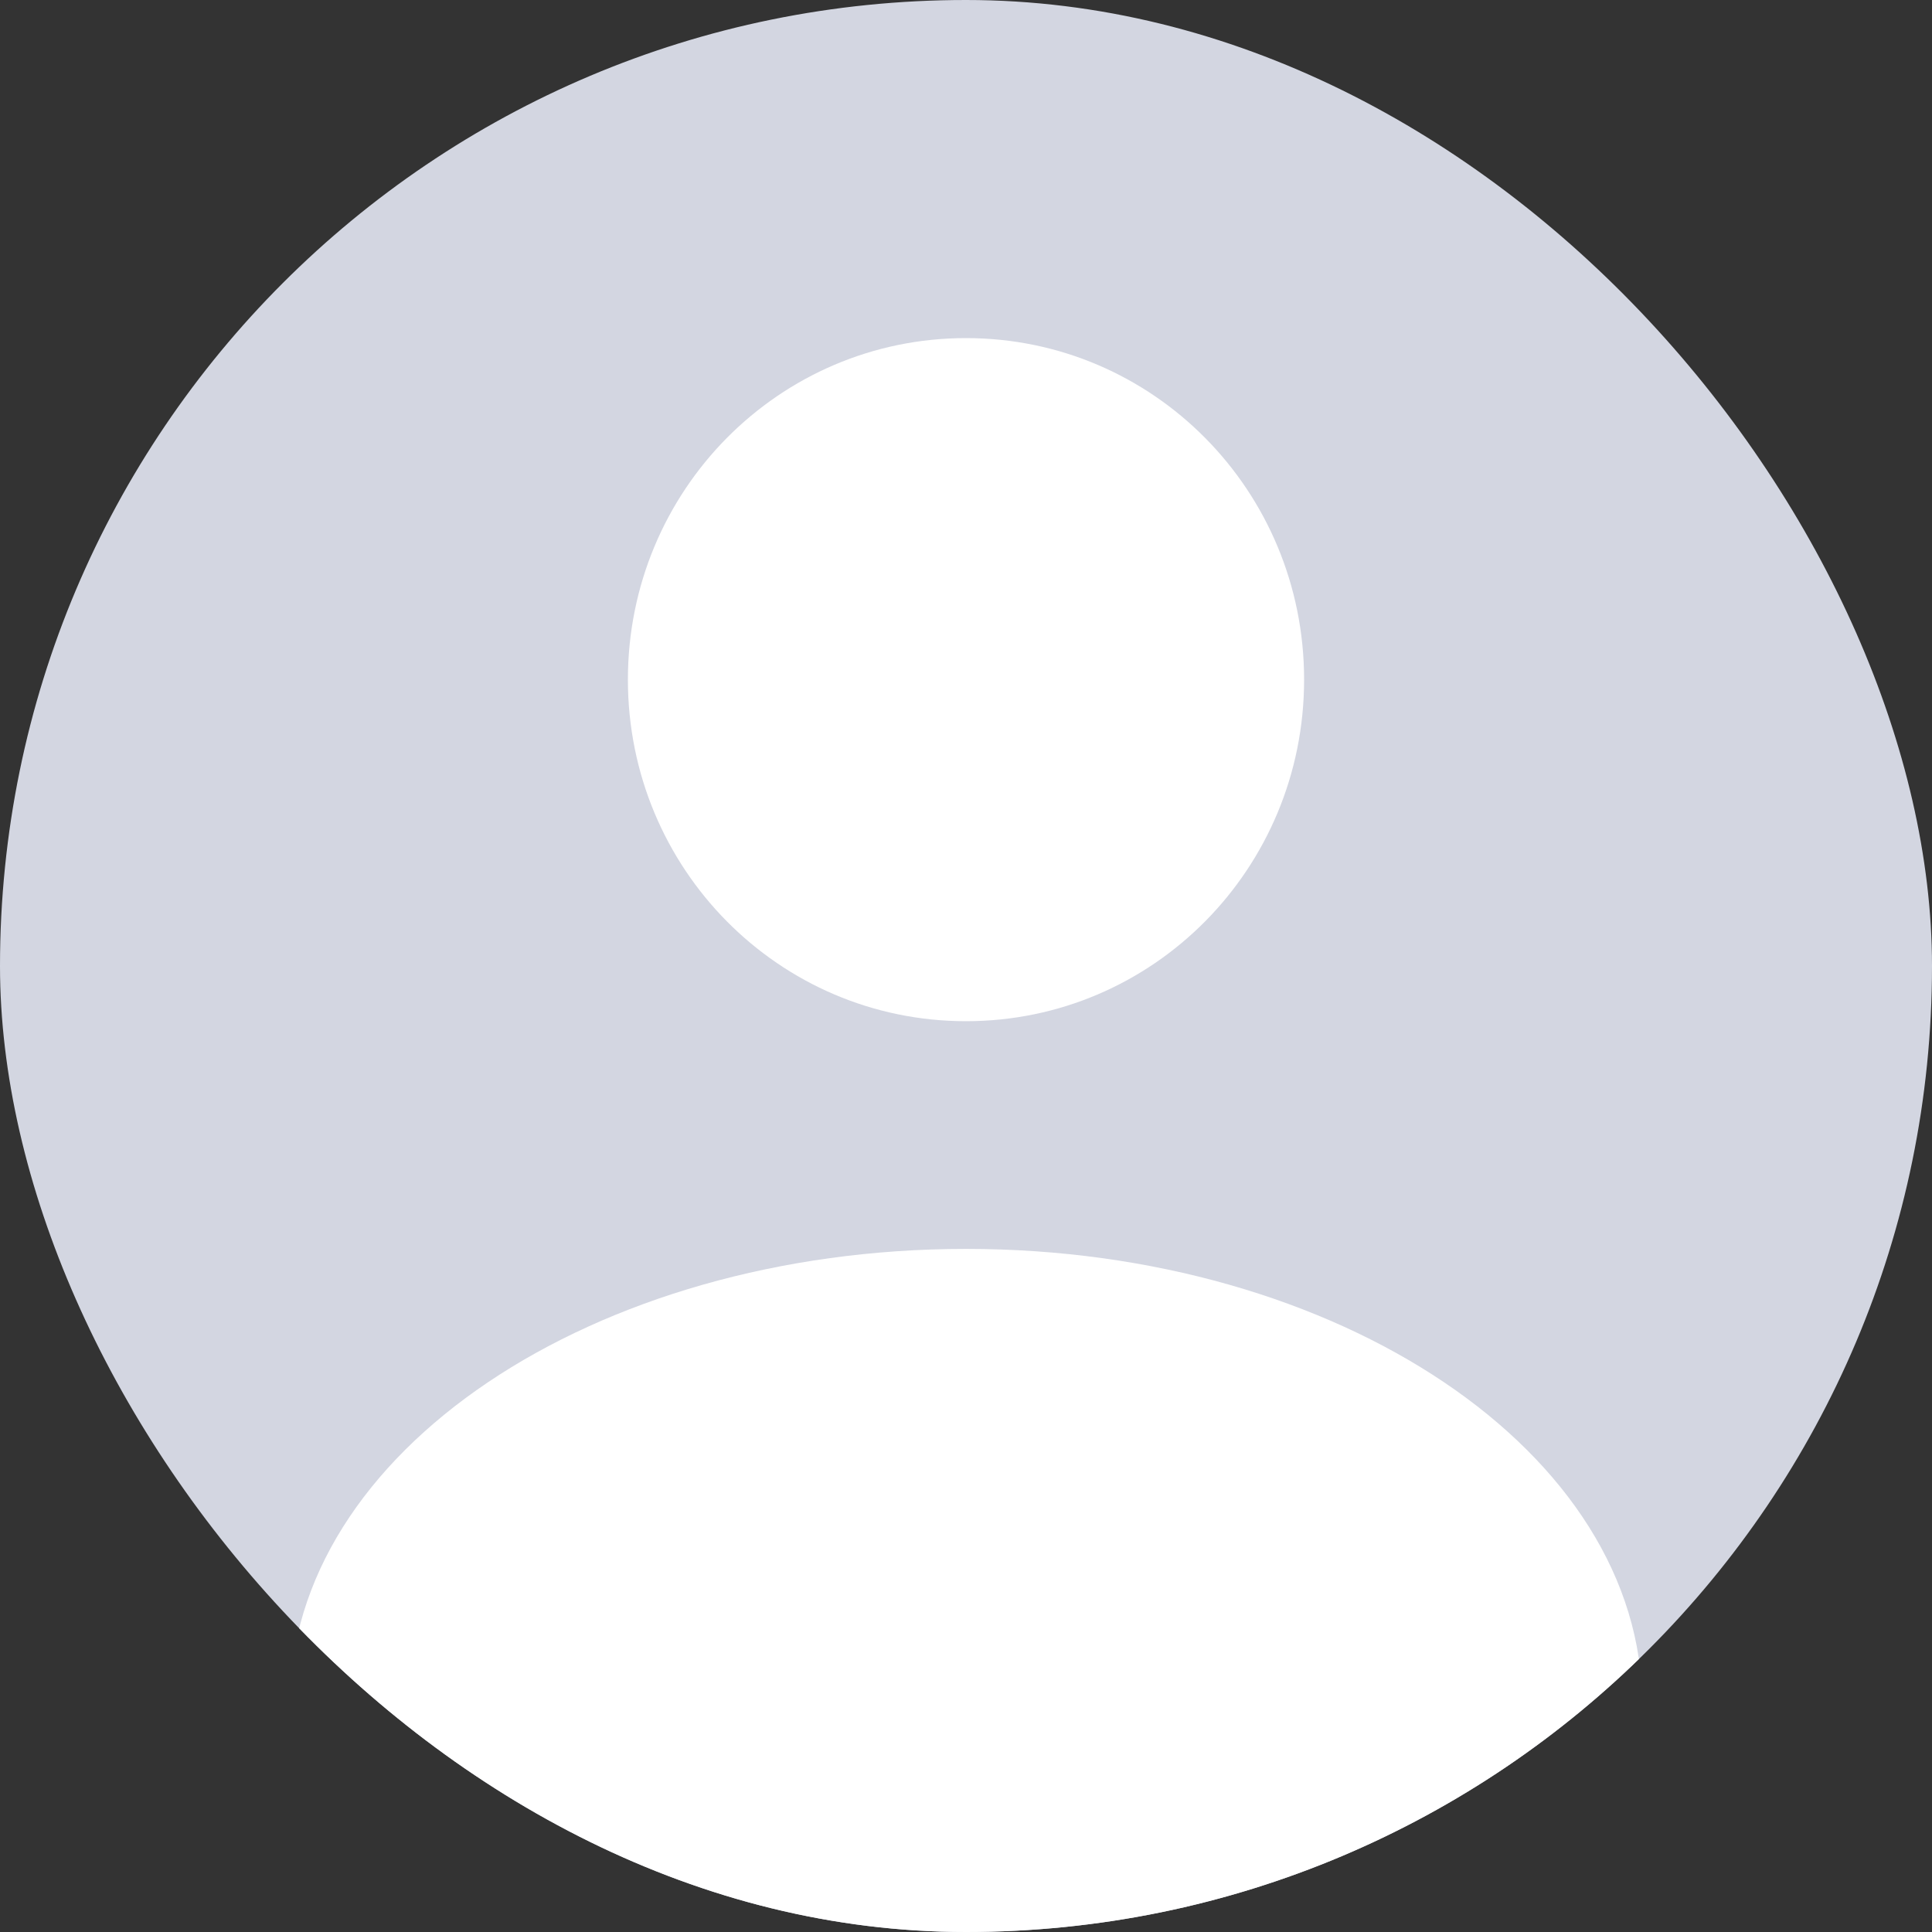 <svg width="28" height="28" viewBox="0 0 28 28" fill="none" xmlns="http://www.w3.org/2000/svg">
<rect x="0" y="0" width="28" height="28" fill="#333333" stroke="none"/>
<g clip-path="url(#clip0_35_218)">
<rect width="28" height="28" rx="14" fill="#D3D6E1"/>
<path d="M18.9 9.85C18.9 12.589 16.712 14.8 14 14.8C11.289 14.8 9.1 12.589 9.1 9.85C9.1 7.111 11.289 4.9 14 4.9C16.712 4.9 18.9 7.111 18.9 9.85ZM23.8 28H4.2V24.7C4.2 21.053 8.594 18.1 14 18.1C19.407 18.1 23.8 21.053 23.8 24.7" fill="white"/>
</g>
<defs>
<clipPath id="clip0_35_218">
<rect width="28" height="28" rx="14" fill="white"/>
</clipPath>
</defs>
</svg>
